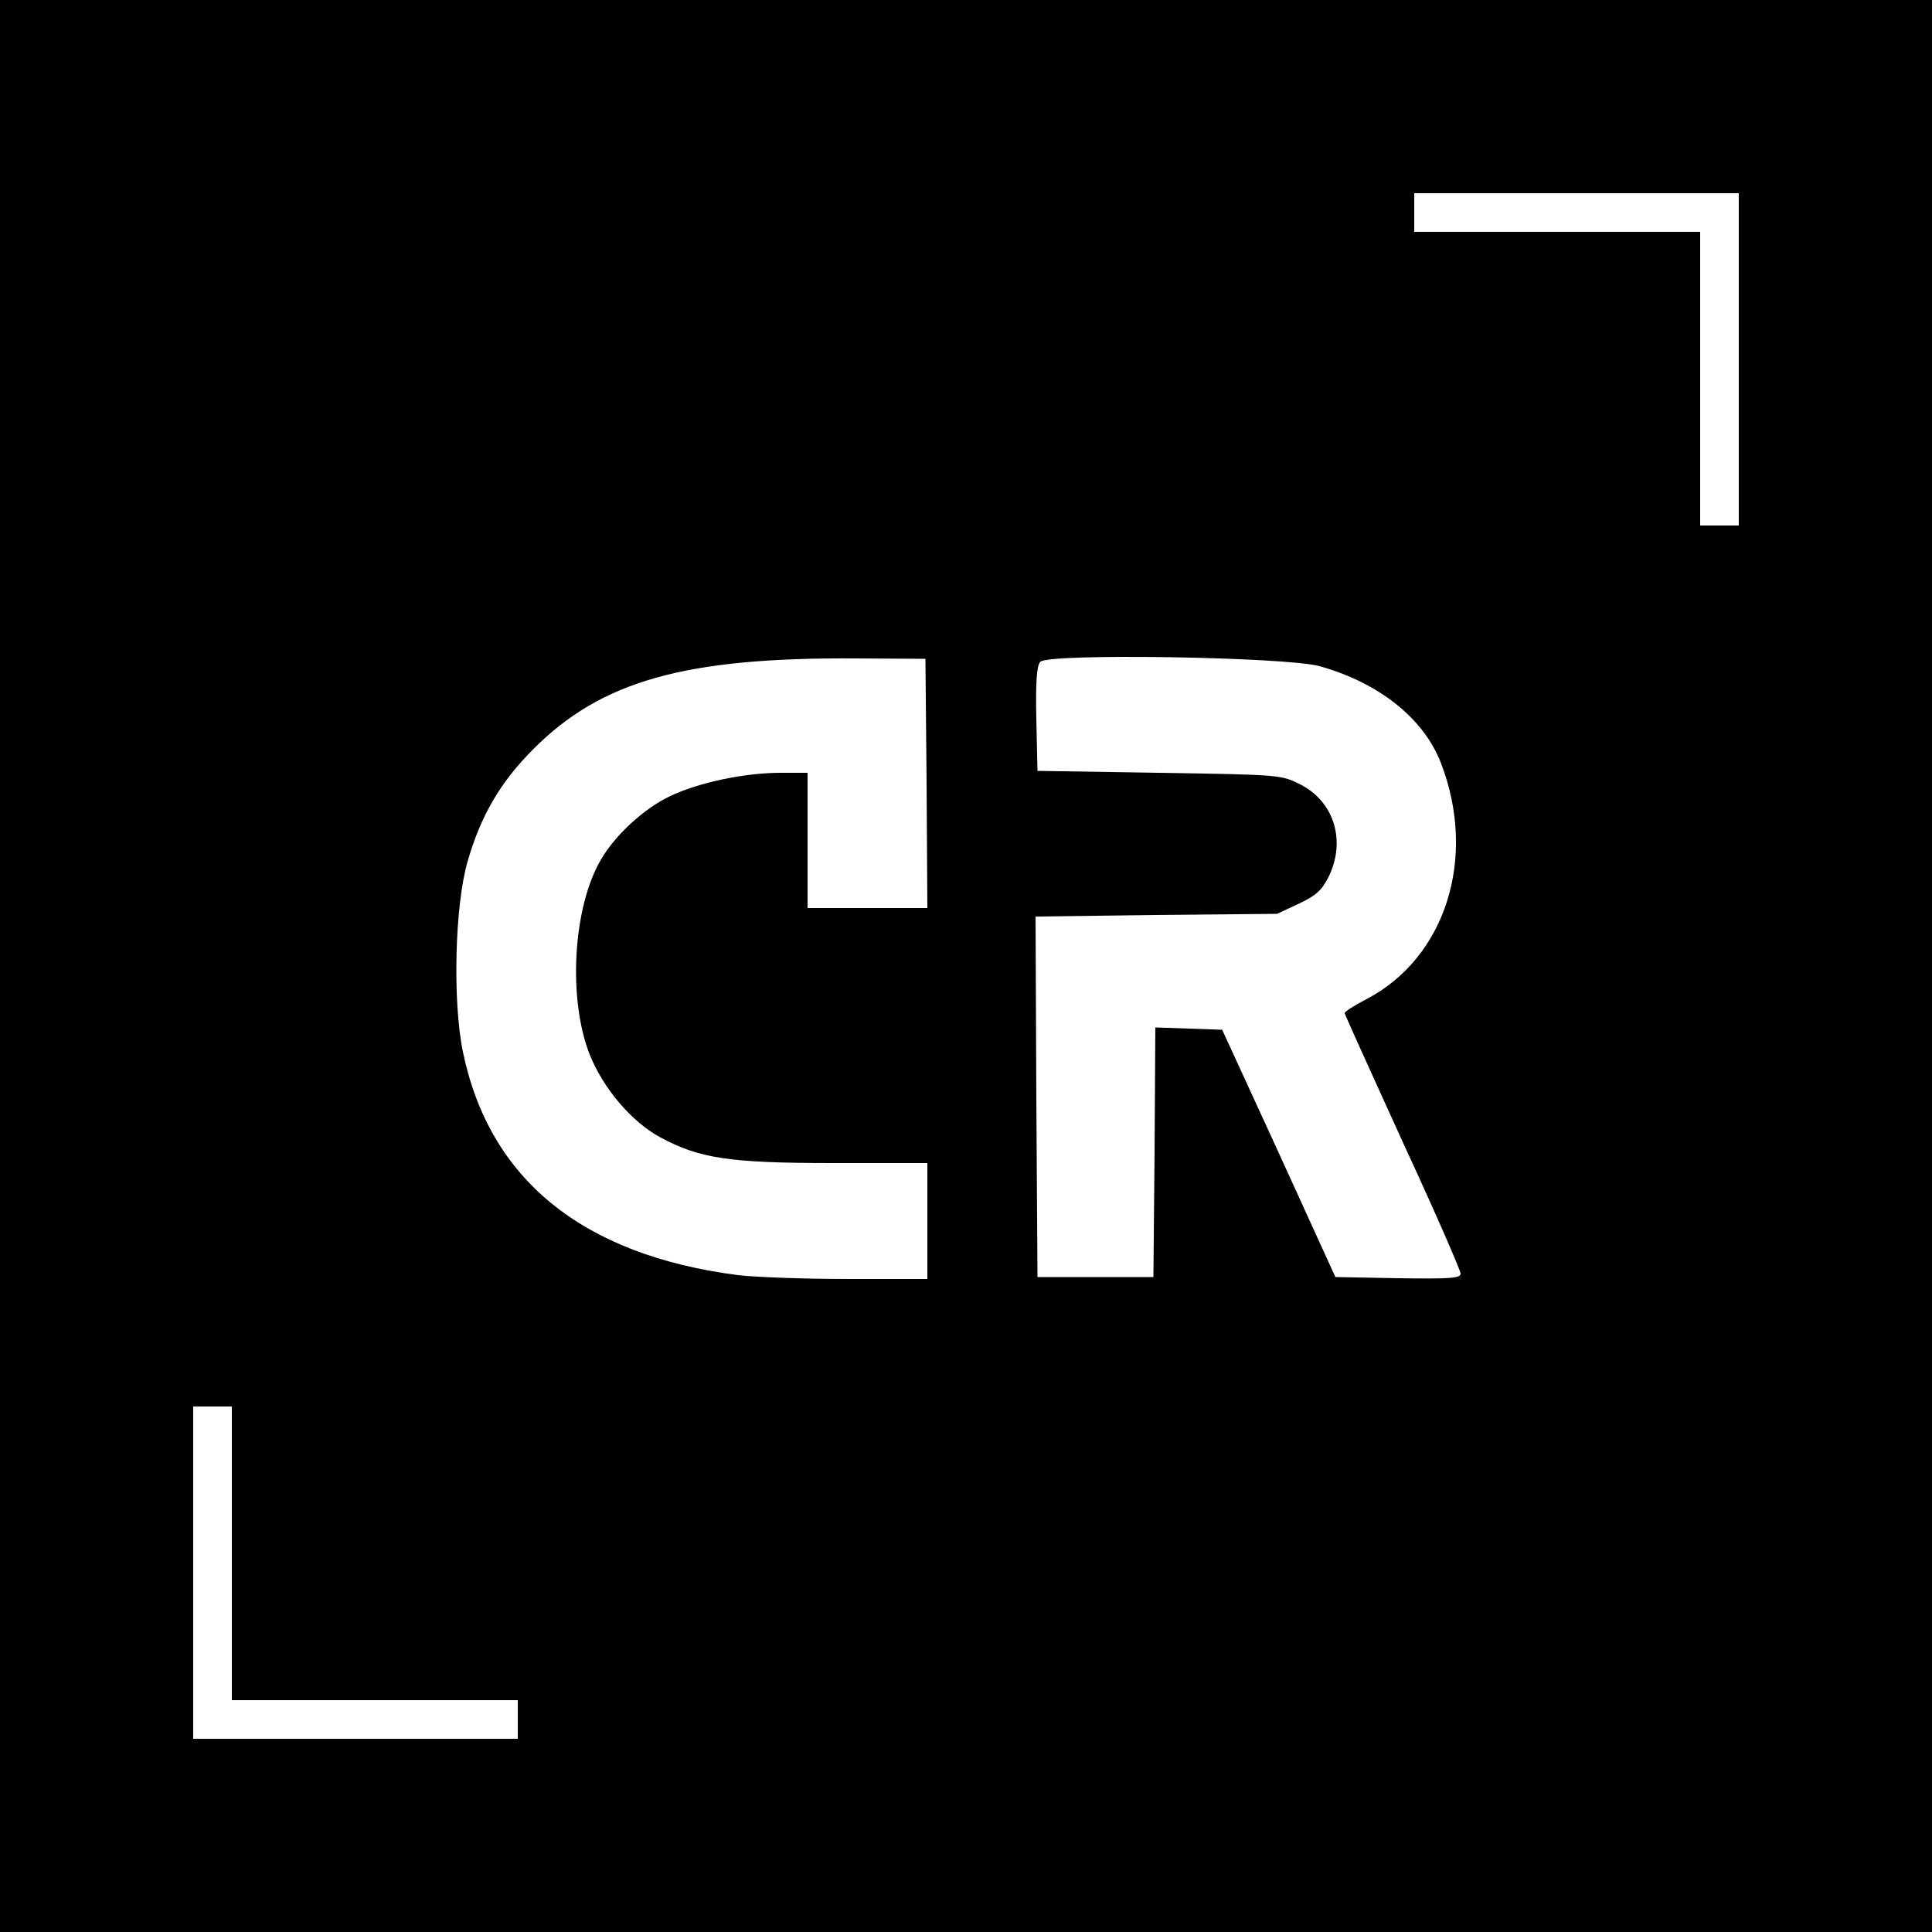 <?xml version="1.0" standalone="no"?>
<!DOCTYPE svg PUBLIC "-//W3C//DTD SVG 20010904//EN"
 "http://www.w3.org/TR/2001/REC-SVG-20010904/DTD/svg10.dtd">
<svg version="1.0" xmlns="http://www.w3.org/2000/svg"
 width="500pt" height="500pt" viewBox="0 0 500 500"
 preserveAspectRatio="xMidYMid meet">

<g transform="translate(0,500) scale(0.1,-0.1)"
fill="#000000" stroke="none">
<path d="M0 2500 l0 -2500 2500 0 2500 0 0 2500 0 2500 -2500 0 -2500 0 0
-2500z m4500 1570 l0 -430 -50 0 -50 0 0 380 0 380 -370 0 -370 0 0 50 0 50
420 0 420 0 0 -430z m-2102 -1097 l2 -323 -155 0 -155 0 0 175 0 175 -70 0
c-93 0 -211 -25 -285 -60 -68 -32 -143 -101 -180 -165 -72 -123 -86 -358 -29
-504 35 -87 107 -173 182 -214 102 -55 179 -67 449 -67 l243 0 0 -150 0 -150
-207 0 c-115 0 -242 5 -283 10 -403 52 -644 248 -712 578 -27 131 -21 378 12
492 34 119 85 206 170 291 176 177 393 238 835 235 l180 -1 3 -322z m1017 303
c154 -43 271 -136 315 -253 93 -244 11 -502 -194 -609 -31 -16 -56 -32 -56
-36 0 -3 68 -153 150 -333 83 -179 150 -333 150 -341 0 -12 -24 -14 -162 -12
l-162 3 -146 320 -147 320 -87 3 -86 3 -2 -323 -3 -323 -150 0 -150 0 -3 467
-2 466 312 4 313 3 56 26 c46 22 60 35 78 71 45 93 13 194 -74 238 -49 25 -54
25 -365 30 l-315 5 -3 134 c-2 95 1 138 10 148 18 23 636 13 723 -11z m-2815
-2296 l0 -380 370 0 370 0 0 -50 0 -50 -420 0 -420 0 0 430 0 430 50 0 50 0 0
-380z"/>
</g>
</svg>
